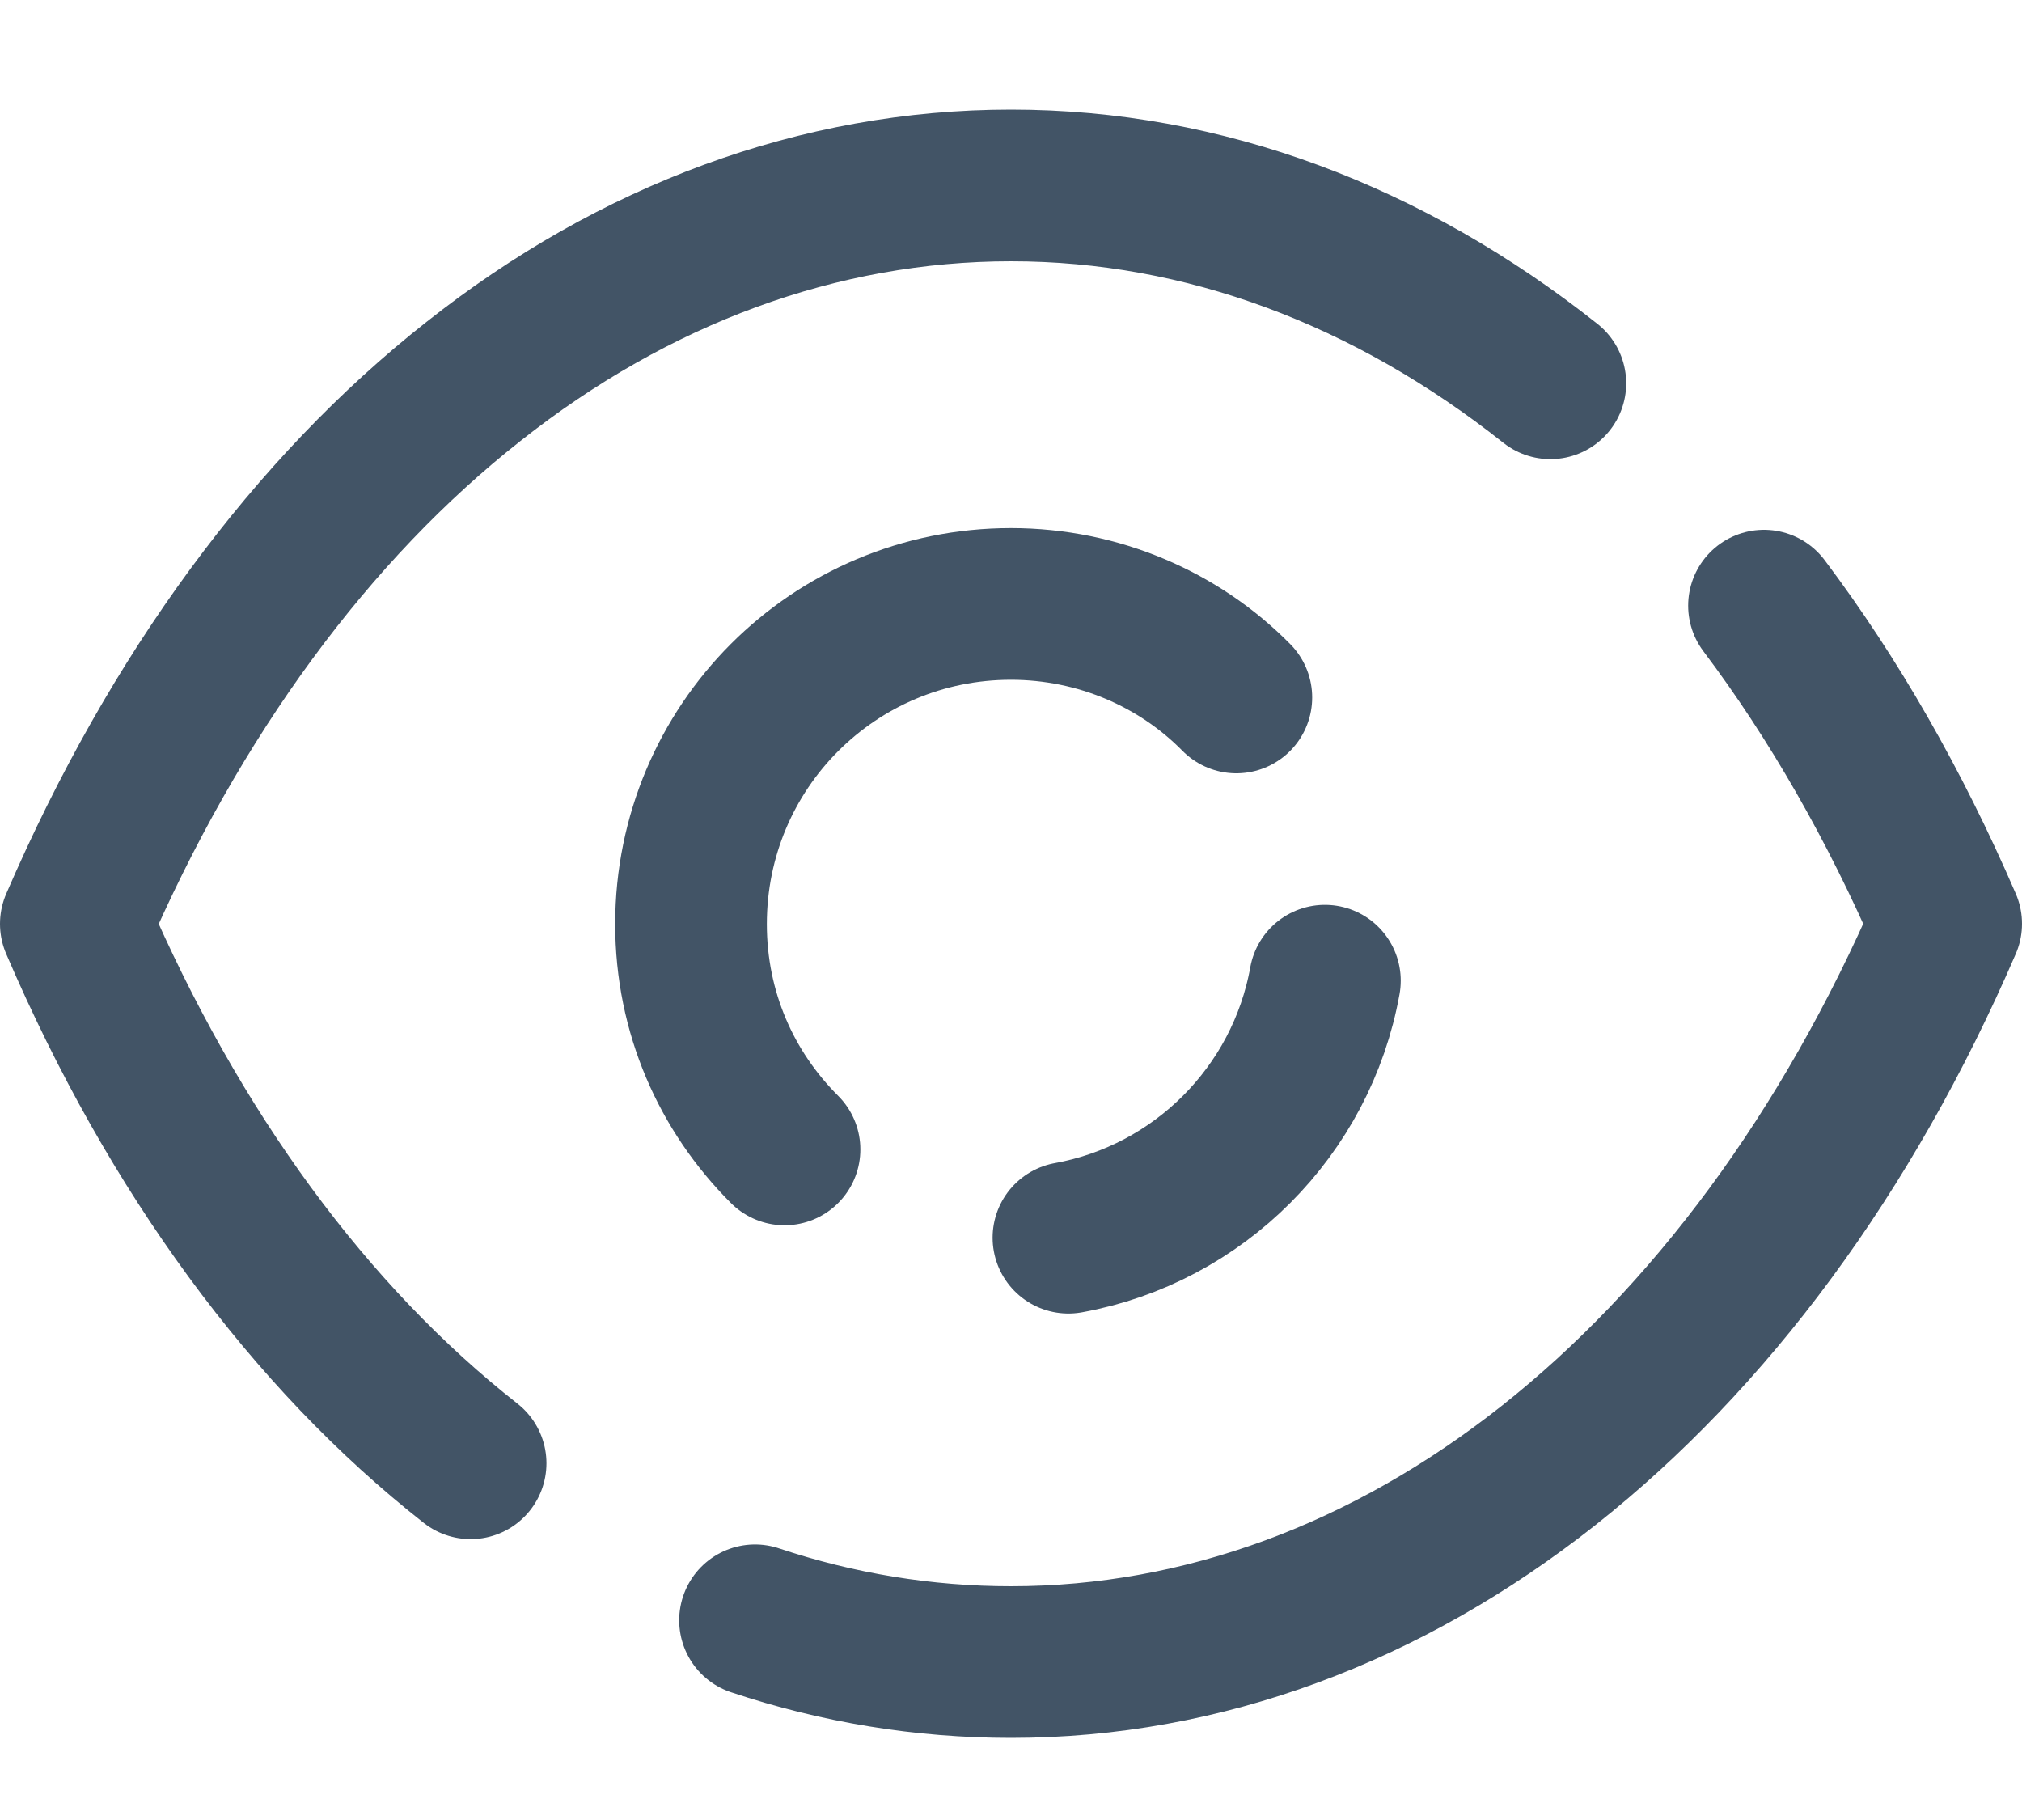 <svg width="20" height="18" viewBox="0 0 20 18" fill="none" xmlns="http://www.w3.org/2000/svg">
<path d="M7.76 11.368C7.185 10.794 6.835 10.014 6.835 9.139C6.835 7.386 8.247 5.973 9.999 5.973C10.866 5.973 11.664 6.324 12.229 6.898" stroke="#425466" stroke-width="1.5" stroke-linecap="round" stroke-linejoin="round"/>
<path d="M13.105 9.699C12.873 10.989 11.857 12.007 10.568 12.241" stroke="#425466" stroke-width="1.5" stroke-linecap="round" stroke-linejoin="round"/>
<path d="M4.655 14.472C3.068 13.226 1.724 11.406 0.75 9.137C1.734 6.858 3.087 5.028 4.684 3.772C6.271 2.516 8.102 1.834 10 1.834C11.909 1.834 13.739 2.526 15.335 3.791" stroke="#425466" stroke-width="1.5" stroke-linecap="round" stroke-linejoin="round"/>
<path d="M17.448 5.99C18.136 6.904 18.741 7.959 19.25 9.136C17.282 13.693 13.806 16.438 10 16.438C9.137 16.438 8.286 16.298 7.468 16.025" stroke="#425466" stroke-width="1.5" stroke-linecap="round" stroke-linejoin="round"/>
<path d="M17.887 1.25L2.113 17.024" stroke="#425466" stroke-width="0" stroke-linecap="round" stroke-linejoin="round"/>
</svg>
